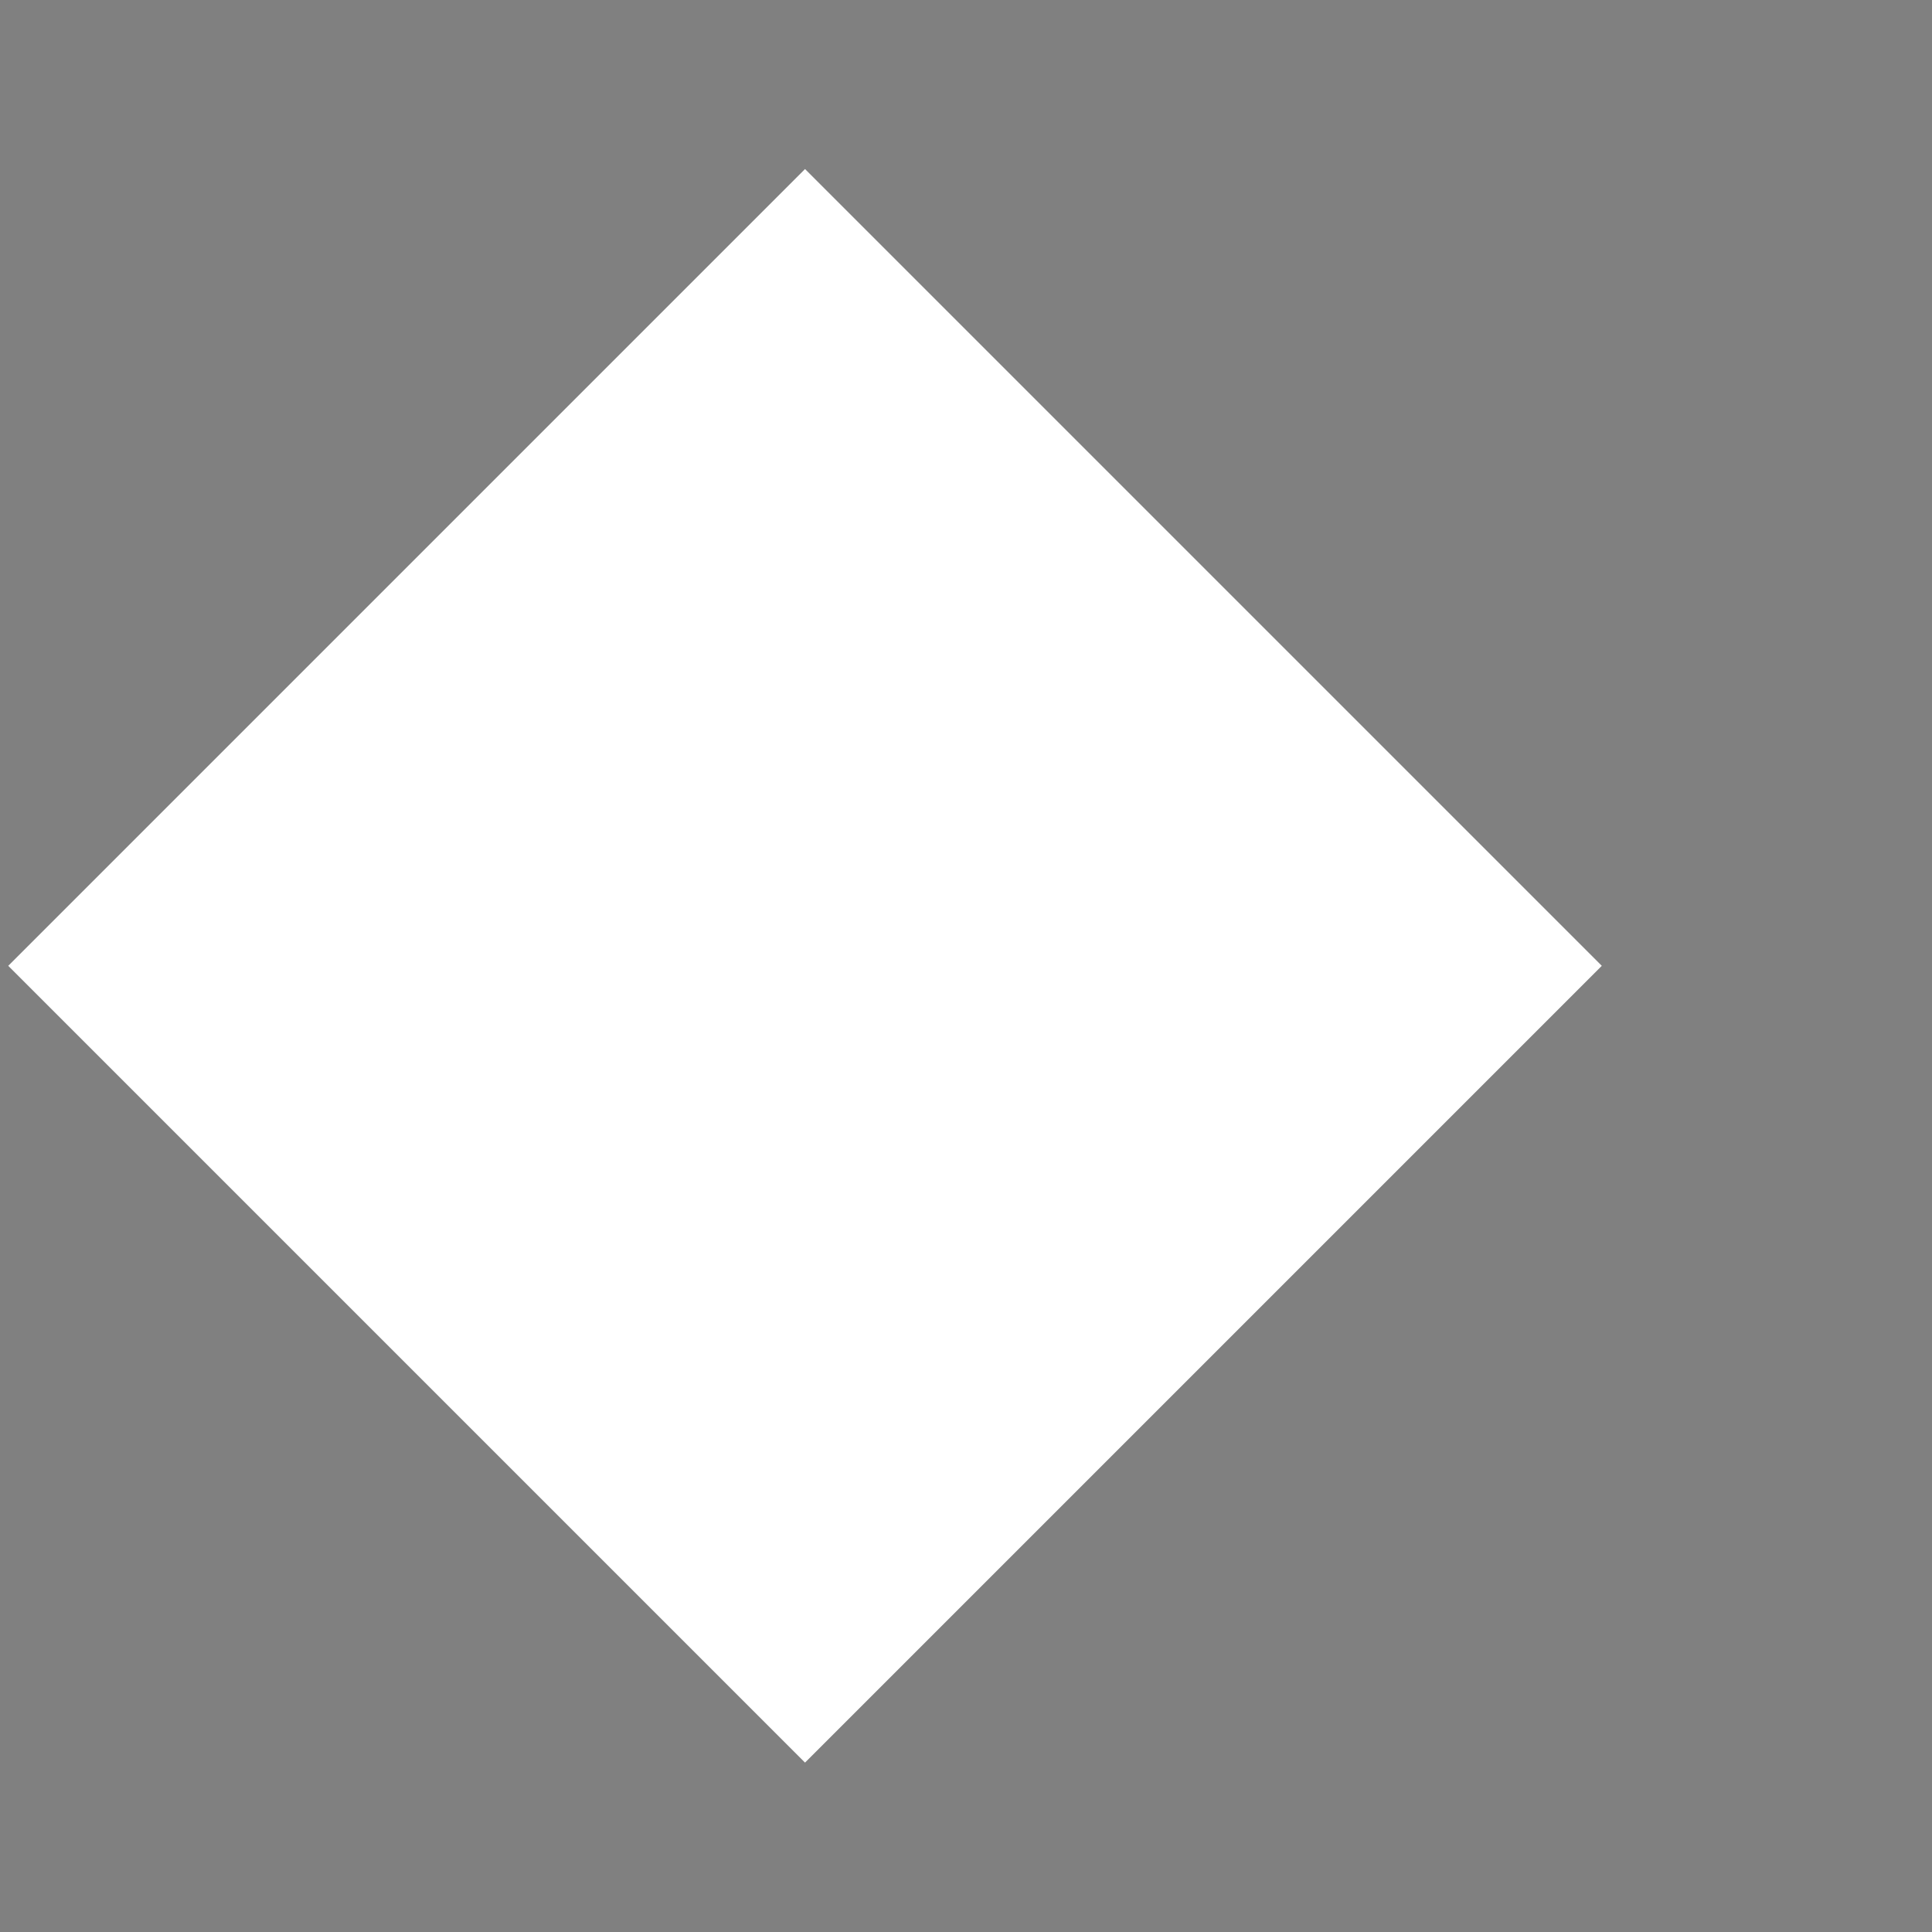 <svg width="40" height="40" viewBox="0 0 40 40" version="1.1" xmlns="http://www.w3.org/2000/svg" xmlns:xlink="http://www.w3.org/1999/xlink">
<rect x="0" y="0" width="40" height="40" fill="#808080" stroke="none"/>
<g id="Canvas" transform="translate(-130 1051)">
<g id="arrow left">
<g id="Group">
<g id="Rectangle 2">
<use xlink:href="#path0_fill" transform="matrix(-0.707 0.707 0.707 0.707 146.667 -1047.5)" fill="#FFFFFF"/>
<mask id="mask0_outline_ins">
<use xlink:href="#path0_fill" fill="white" transform="matrix(-0.707 0.707 0.707 0.707 146.667 -1047.5)"/>
</mask>
<g mask="url(#mask0_outline_ins)">
<use xlink:href="#path1_stroke_2x" transform="matrix(-0.707 0.707 0.707 0.707 146.667 -1047.5)"/>
</g>
</g>
<g id="Rectangle 2 Copy">
<mask id="mask1_outline_ins">
<use xlink:href="#path2_fill" fill="white" transform="matrix(-0.707 0.707 0.707 0.707 153.333 -1047.5)"/>
</mask>
<g mask="url(#mask1_outline_ins)">
<use xlink:href="#path3_stroke_2x" transform="matrix(-0.707 0.707 0.707 0.707 153.333 -1047.5)"/>
</g>
</g>
</g>
</g>
</g>
<defs>
<path id="path0_fill" fill-rule="evenodd" d="M 0 0L 23.333 0L 23.333 23.333L 17.881 23.333L 0 23.333L 0 5.604L 0 0Z"/>
<path id="path1_stroke_2x" d="M 0 0L 0 -1L -1 -1L -1 0L 0 0ZM 23.333 0L 24.333 0L 24.333 -1L 23.333 -1L 23.333 0ZM 23.333 23.333L 23.333 24.333L 24.333 24.333L 24.333 23.333L 23.333 23.333ZM 0 23.333L -1 23.333L -1 24.333L 0 24.333L 0 23.333ZM 0 1L 23.333 1L 23.333 -1L 0 -1L 0 1ZM 22.333 0L 22.333 23.333L 24.333 23.333L 24.333 0L 22.333 0ZM 23.333 22.333L 17.881 22.333L 17.881 24.333L 23.333 24.333L 23.333 22.333ZM 17.881 22.333L 0 22.333L 0 24.333L 17.881 24.333L 17.881 22.333ZM 1 23.333L 1 5.604L -1 5.604L -1 23.333L 1 23.333ZM 1 5.604L 1 0L -1 0L -1 5.604L 1 5.604Z"/>
<path id="path2_fill" fill-rule="evenodd" d="M 23.333 17.949L 23.333 23.333L 0 23.333L 0 0L 5.603 0"/>
<path id="path3_stroke_2x" d="M 23.333 23.333L 23.333 24.333L 24.333 24.333L 24.333 23.333L 23.333 23.333ZM 0 23.333L -1 23.333L -1 24.333L 0 24.333L 0 23.333ZM 0 0L 0 -1L -1 -1L -1 0L 0 0ZM 22.333 17.949L 22.333 23.333L 24.333 23.333L 24.333 17.949L 22.333 17.949ZM 23.333 22.333L 0 22.333L 0 24.333L 23.333 24.333L 23.333 22.333ZM 1 23.333L 1 0L -1 0L -1 23.333L 1 23.333ZM 0 1L 5.603 1L 5.603 -1L 0 -1L 0 1Z"/>
</defs>
</svg>
